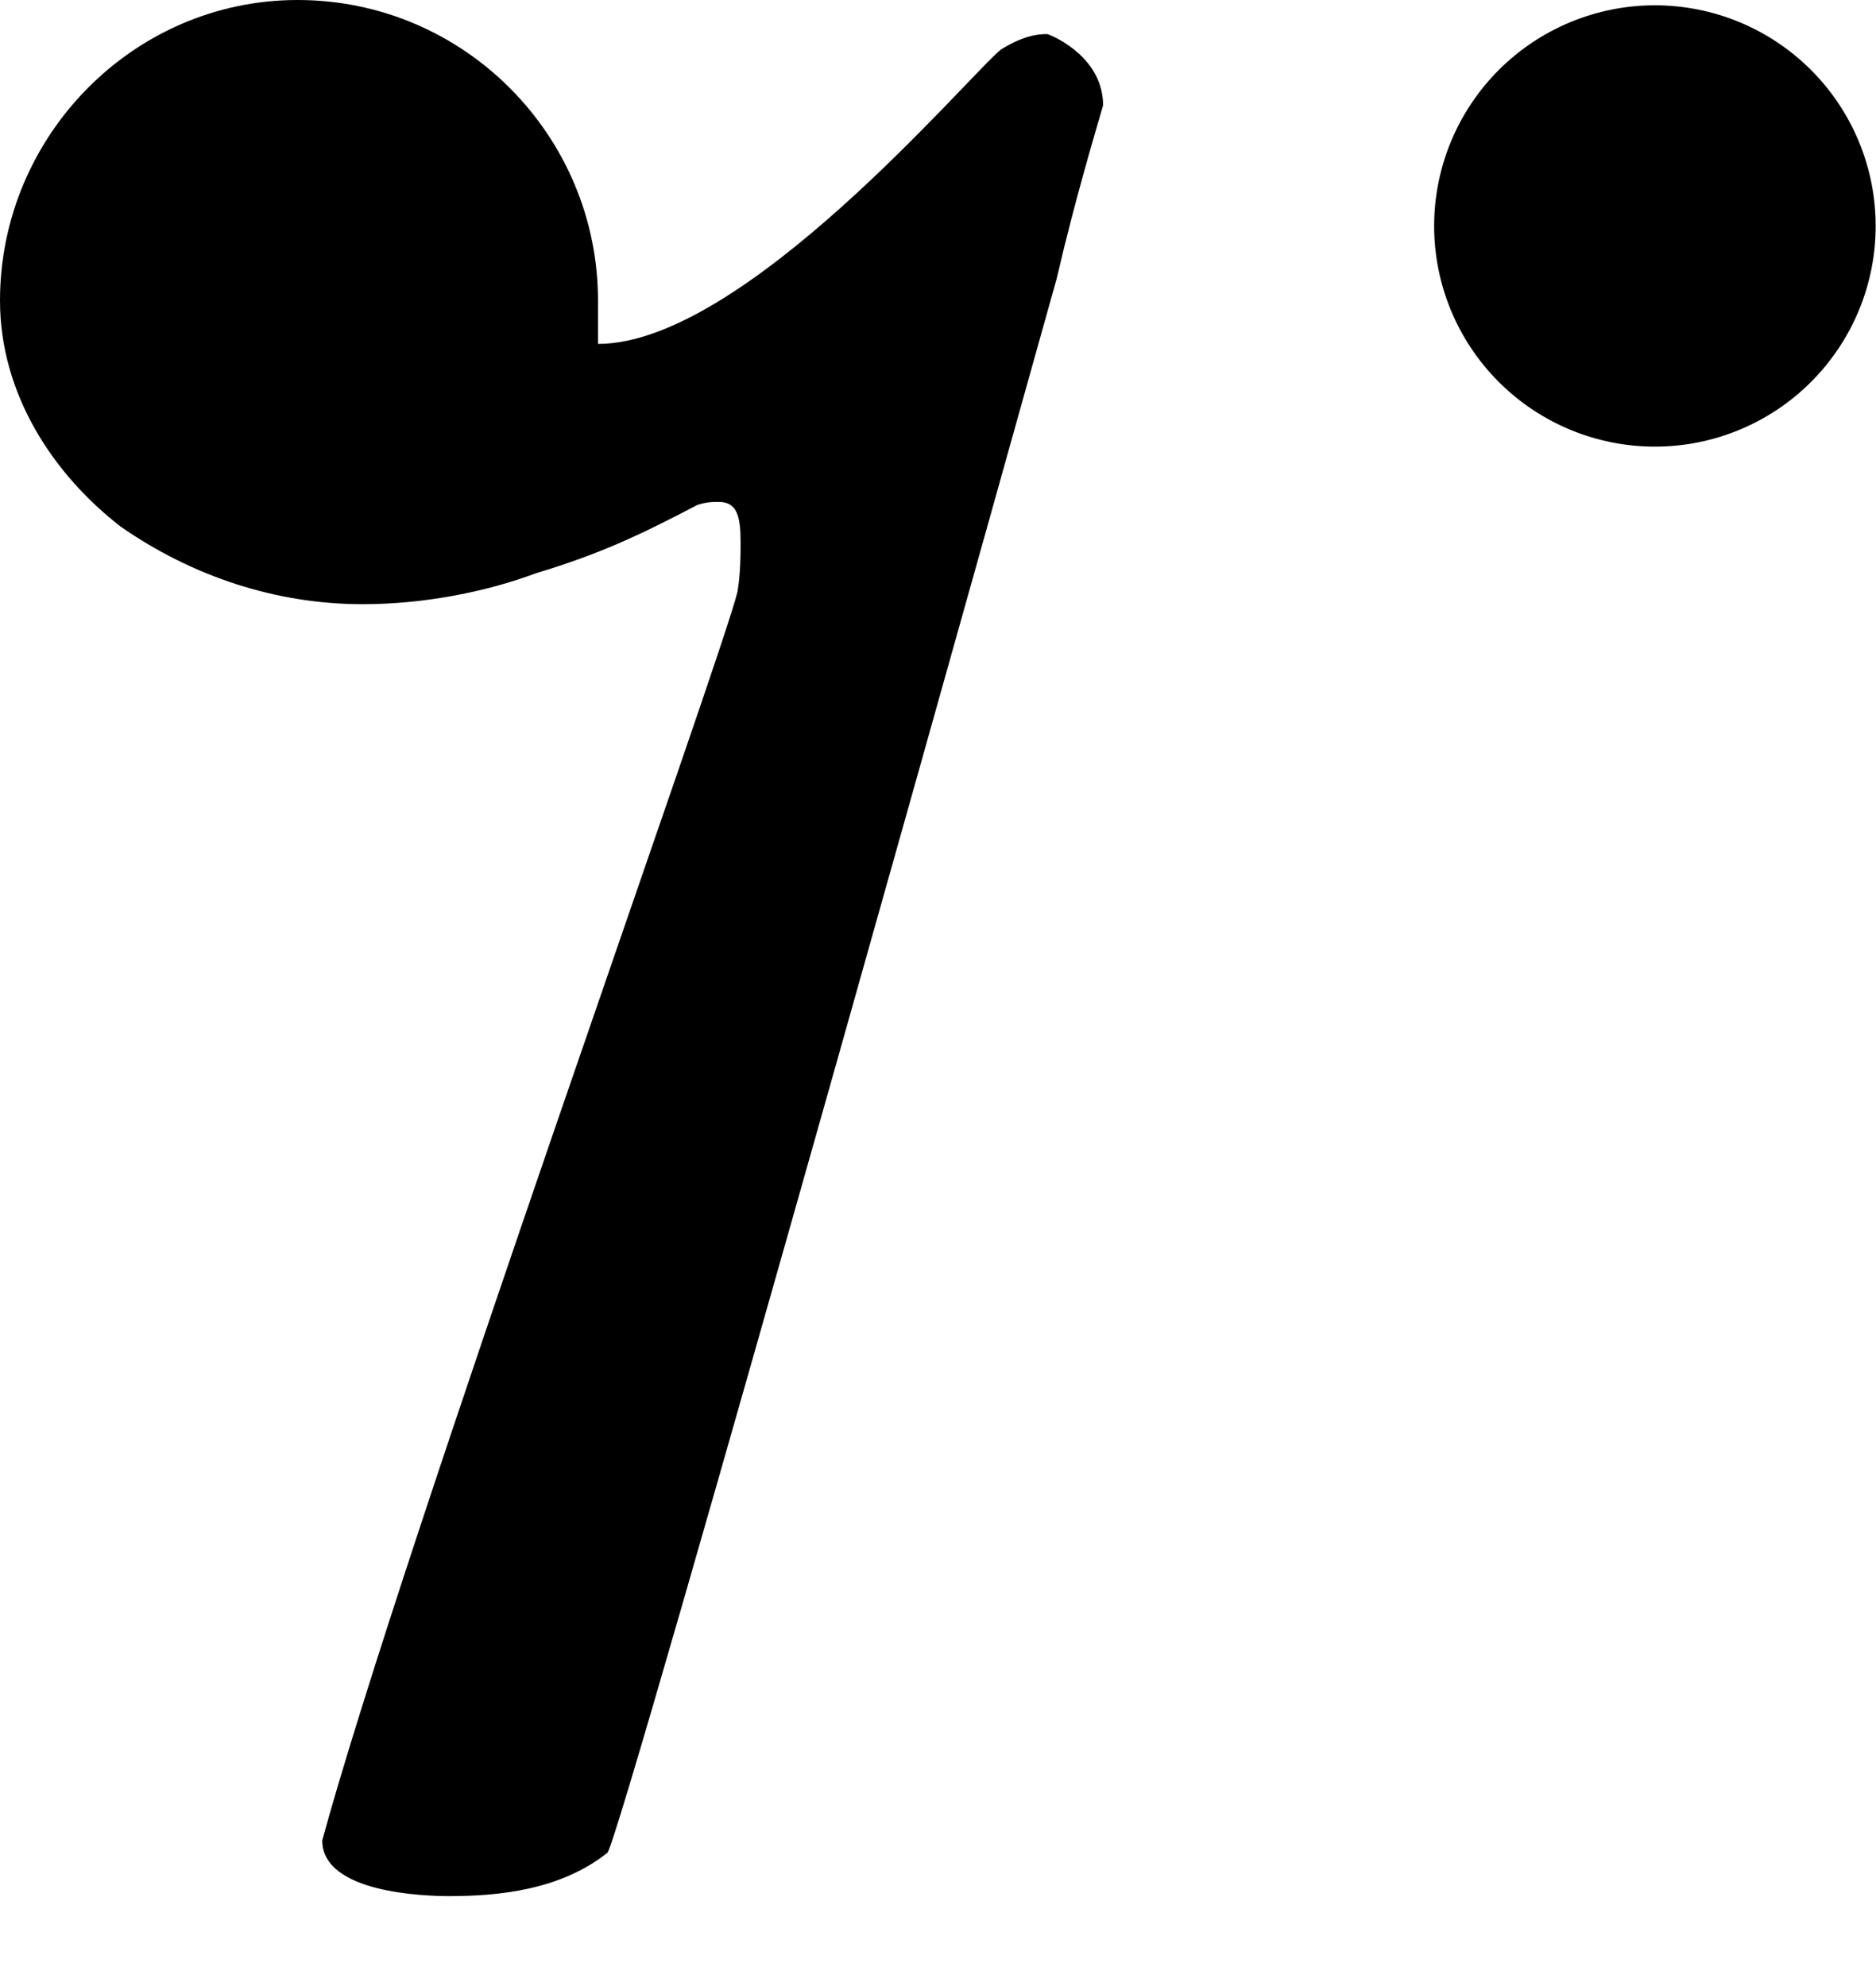 <svg width="17" height="18" viewBox="0 0 17 18" fill="none" xmlns="http://www.w3.org/2000/svg">
<path d="M1.095 4.774C1.741 5.223 2.499 5.476 3.285 5.476C3.847 5.476 4.409 5.363 4.858 5.195C5.419 5.026 5.784 4.858 6.318 4.577C6.402 4.549 6.458 4.549 6.515 4.549C6.683 4.549 6.711 4.689 6.711 4.914C6.711 5.026 6.711 5.195 6.683 5.363C6.543 5.953 3.65 14.012 2.92 16.68C2.92 17.157 3.847 17.185 4.072 17.185C4.521 17.185 5.082 17.129 5.504 16.792C5.616 16.708 9.575 2.527 9.575 2.527C9.744 1.797 9.94 1.151 9.996 0.955C9.996 0.534 9.575 0.337 9.491 0.309C9.435 0.309 9.294 0.309 9.07 0.449C8.761 0.702 6.739 3.117 5.419 3.117V2.724C5.419 1.236 4.212 0 2.696 0C1.207 0 0 1.236 0 2.724C0 3.566 0.477 4.296 1.095 4.774Z" fill="black"/>
<path d="M16.997 2.048C16.997 1.518 16.786 1.009 16.411 0.634C16.036 0.259 15.527 0.048 14.996 0.048C14.466 0.048 13.957 0.259 13.582 0.634C13.207 1.009 12.996 1.518 12.996 2.048H16.997ZM12.996 2.048C12.996 2.579 13.207 3.087 13.582 3.462C13.957 3.837 14.466 4.048 14.996 4.048C15.527 4.048 16.036 3.837 16.411 3.462C16.786 3.087 16.997 2.579 16.997 2.048" fill="black"/>
</svg>
